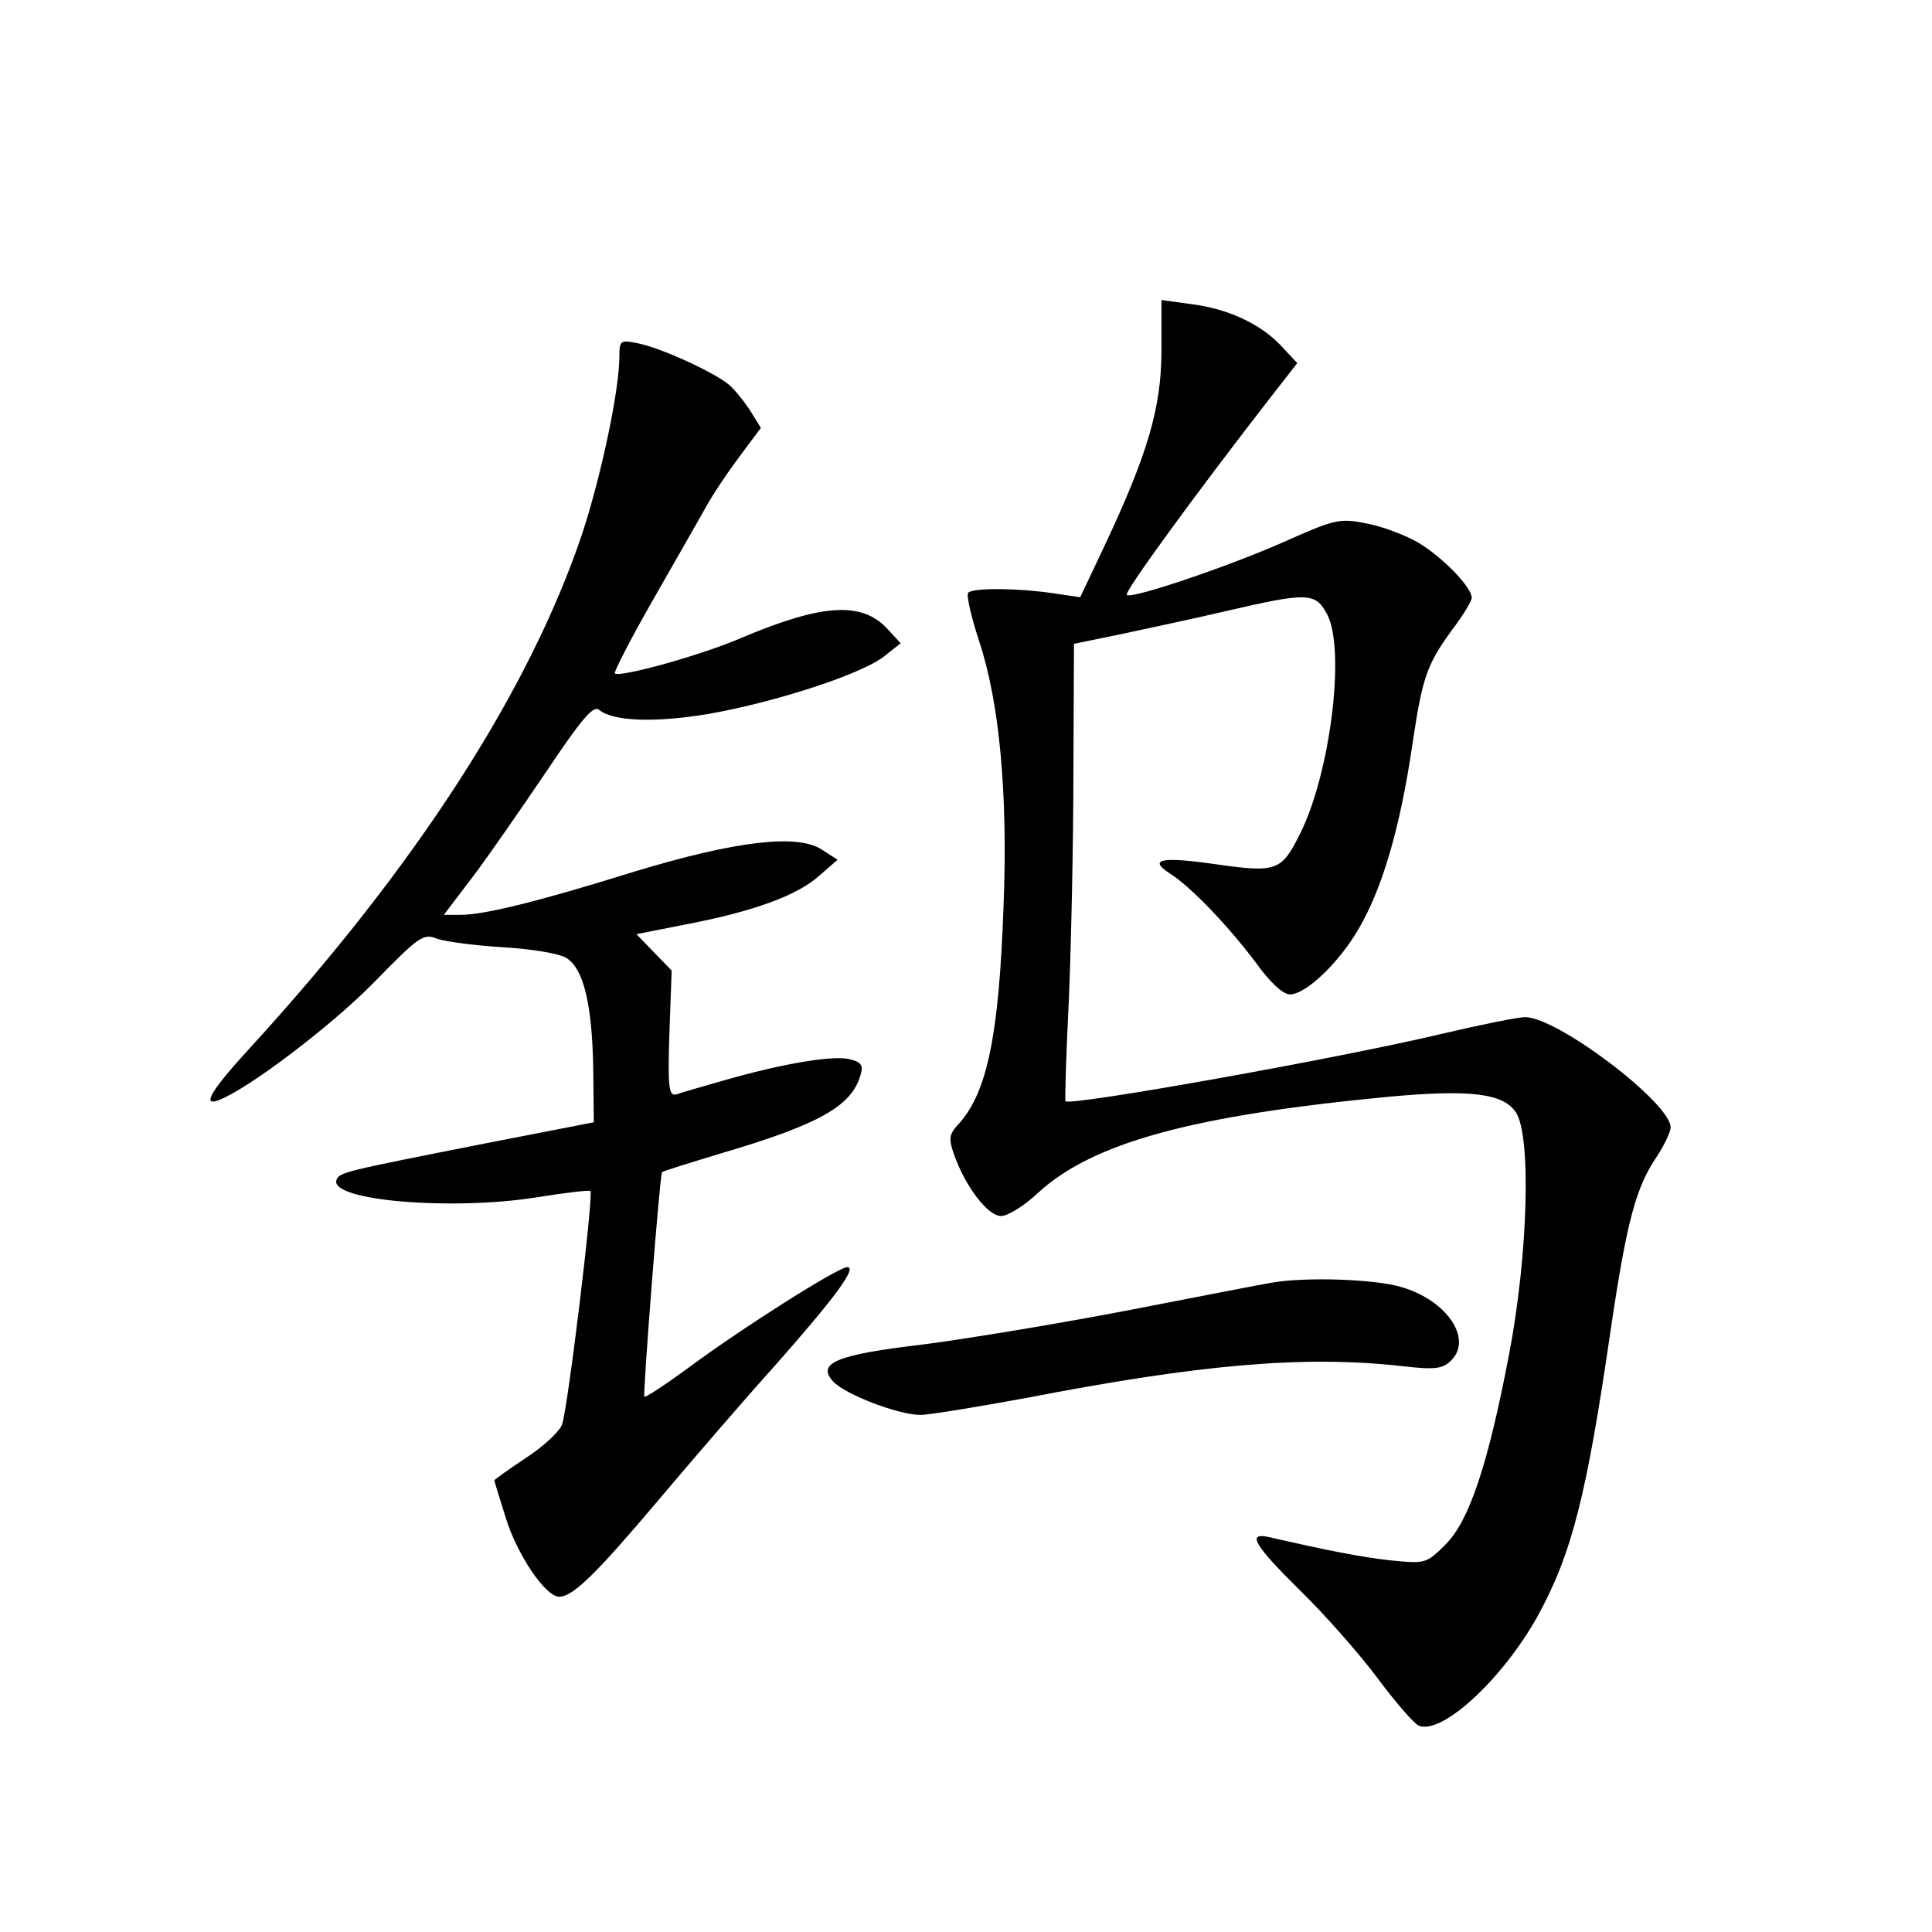 <?xml version="1.0" standalone="no"?>
<!DOCTYPE svg PUBLIC "-//W3C//DTD SVG 20010904//EN"
 "http://www.w3.org/TR/2001/REC-SVG-20010904/DTD/svg10.dtd">
<svg version="1.0" xmlns="http://www.w3.org/2000/svg"
 width="340pt" height="340pt" viewBox="0 0 340 340"
 preserveAspectRatio="xMidYMid meet">
<g transform="translate(0,340) scale(0.1,-0.1)"
fill="#000000" stroke="none">
<path d="M2044 2784 c0 -101 -24 -182 -99 -342 l-44 -93 -48 7 c-60 9 -140 10
-149 1 -4 -3 5 -42 19 -85 36 -108 51 -270 43 -468 -8 -227 -29 -326 -78 -381
-18 -19 -19 -26 -9 -55 20 -56 59 -108 83 -108 11 0 41 18 65 41 96 88 271
136 618 169 143 13 201 6 223 -28 27 -42 21 -251 -12 -424 -37 -194 -70 -294
-112 -336 -34 -34 -36 -34 -97 -28 -53 6 -109 17 -214 41 -40 9 -25 -15 55
-94 43 -42 104 -111 136 -154 32 -43 65 -81 73 -84 41 -16 146 81 208 191 61
111 87 212 130 509 28 188 44 248 81 302 13 20 24 43 24 51 0 43 -199 194
-256 194 -12 0 -77 -13 -145 -29 -180 -43 -656 -128 -664 -119 -1 2 1 82 6
178 4 96 8 277 8 401 l1 226 78 16 c42 9 127 27 187 41 147 34 160 34 181 -6
32 -63 5 -281 -49 -387 -32 -64 -41 -67 -147 -52 -97 14 -121 9 -80 -17 36
-23 102 -92 150 -156 25 -35 48 -56 60 -56 30 0 94 63 128 128 38 70 67 173
87 308 18 121 25 143 70 205 19 25 35 51 35 57 0 19 -52 72 -94 97 -24 14 -65
29 -92 34 -45 9 -55 7 -134 -28 -99 -45 -279 -106 -287 -98 -5 5 116 171 247
340 l53 68 -29 31 c-36 38 -93 65 -159 73 l-51 7 0 -88z"/>
<path d="M1090 2773 c0 -60 -32 -210 -65 -311 -93 -277 -293 -587 -584 -905
-69 -75 -87 -105 -56 -93 51 19 197 130 271 205 81 83 89 89 113 79 14 -5 67
-12 116 -15 50 -3 100 -11 112 -19 30 -19 45 -81 47 -194 l1 -95 -190 -37
c-253 -50 -258 -51 -263 -65 -11 -36 203 -54 353 -30 50 8 92 13 94 11 6 -5
-40 -386 -50 -411 -4 -12 -33 -39 -64 -59 -30 -20 -55 -38 -55 -39 0 -2 9 -31
20 -66 20 -65 70 -139 94 -139 24 0 64 39 173 168 59 70 152 178 207 239 106
120 145 173 127 173 -16 0 -185 -107 -278 -176 -41 -30 -77 -54 -79 -52 -3 4
27 389 31 395 1 2 47 16 103 33 173 51 230 83 246 137 6 18 2 24 -19 29 -29 7
-115 -7 -220 -37 -38 -11 -77 -22 -85 -25 -13 -3 -15 12 -12 107 l4 111 -31
32 -31 32 91 18 c114 22 193 50 232 86 l31 27 -28 18 c-43 28 -152 15 -330
-39 -170 -53 -264 -76 -306 -76 l-29 0 51 67 c28 37 86 121 130 186 61 91 82
116 92 108 25 -21 101 -23 195 -7 118 21 268 70 307 101 l29 23 -24 26 c-45
48 -115 43 -255 -16 -71 -31 -216 -71 -224 -63 -2 2 26 57 63 122 37 65 79
138 93 163 13 25 42 68 63 96 l38 51 -18 29 c-10 16 -27 37 -37 46 -25 22
-121 66 -162 74 -30 6 -32 5 -32 -23z"/>
<path d="M2240 1143 c-14 -2 -126 -24 -250 -48 -124 -24 -288 -51 -365 -61
-154 -18 -188 -33 -159 -65 21 -23 115 -59 154 -59 15 0 100 14 187 30 305 59
487 75 659 56 60 -7 73 -5 88 10 38 38 -8 106 -88 129 -46 14 -167 18 -226 8z"/>
</g>
</svg>
